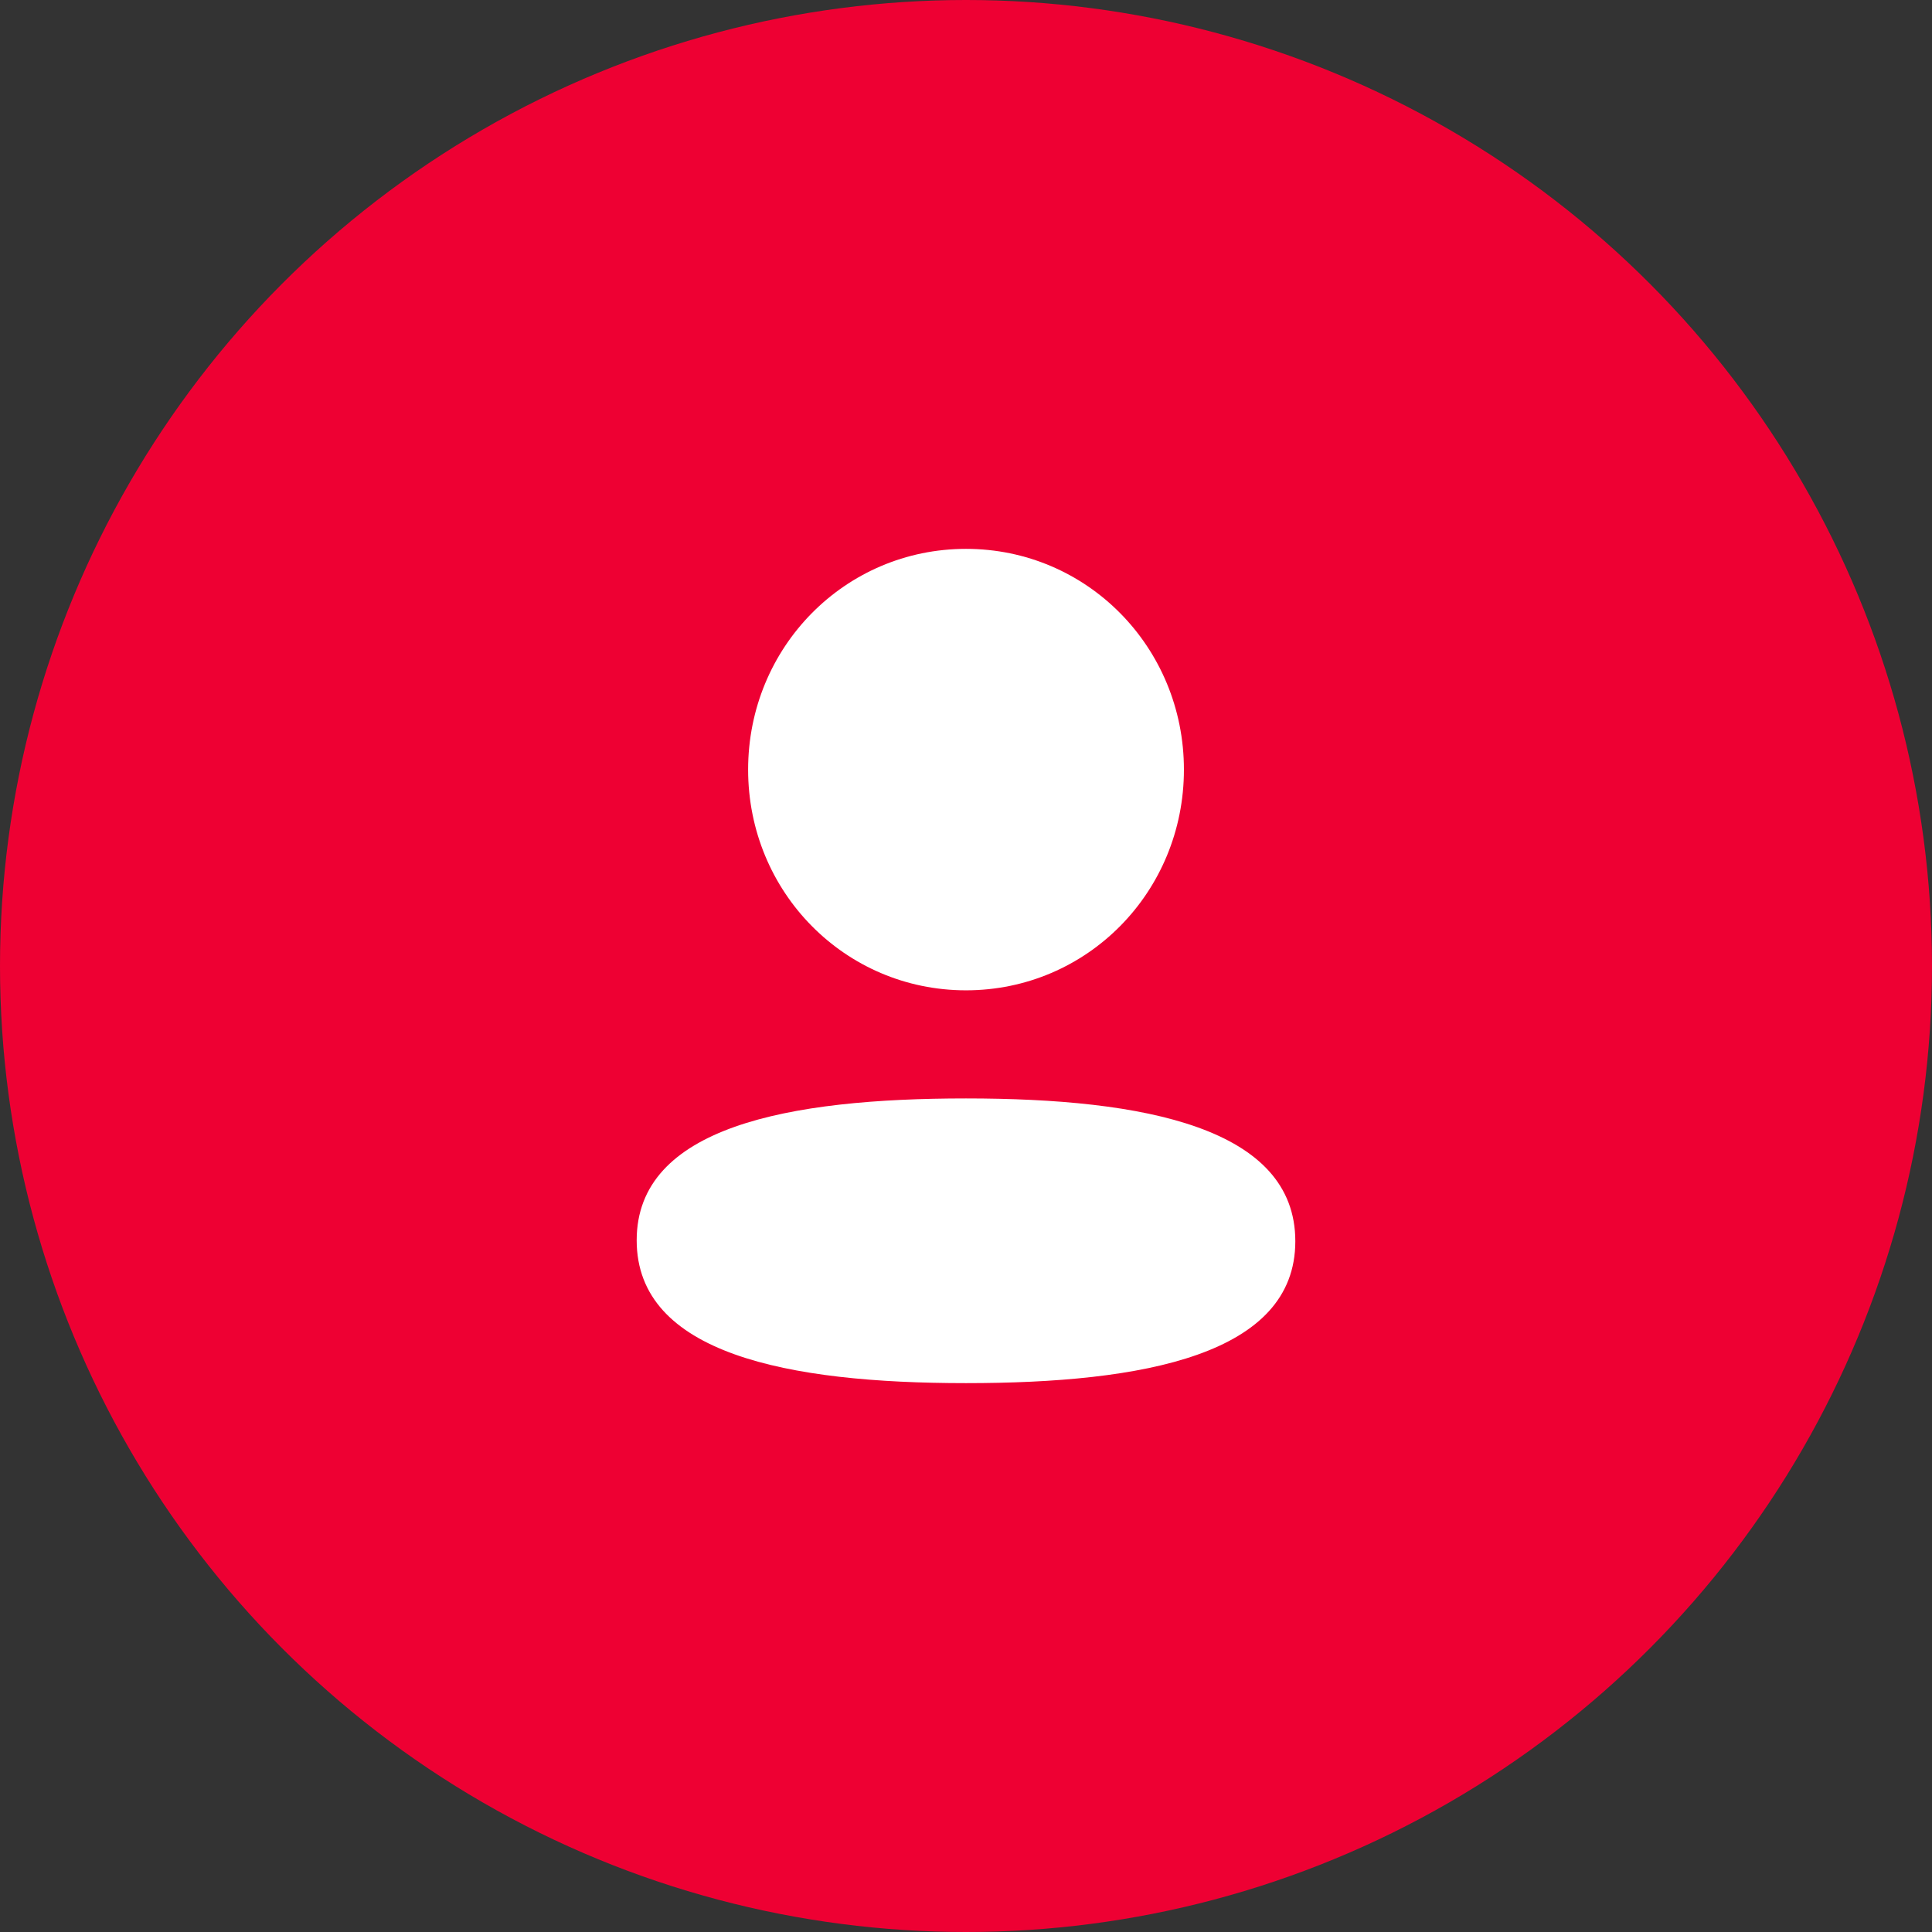 <svg width="44" height="44" viewBox="0 0 44 44" fill="none" xmlns="http://www.w3.org/2000/svg">
<rect x="0" y="0" width="44" height="44" fill="#333333" stroke="none"/>
<circle cx="22" cy="22" r="22" fill="#EE0033"/>
<path d="M22 25.016C17.954 25.016 14.5 25.663 14.5 28.247C14.5 30.83 17.933 31.5 22 31.5C26.045 31.5 29.5 30.853 29.5 28.269C29.5 25.685 26.067 25.016 22 25.016Z" fill="white"/>
<path d="M22 22.554C24.755 22.554 26.963 20.318 26.963 17.528C26.963 14.738 24.755 12.5 22 12.5C19.245 12.5 17.038 14.738 17.038 17.528C17.038 20.318 19.245 22.554 22 22.554Z" fill="white"/>
</svg>
